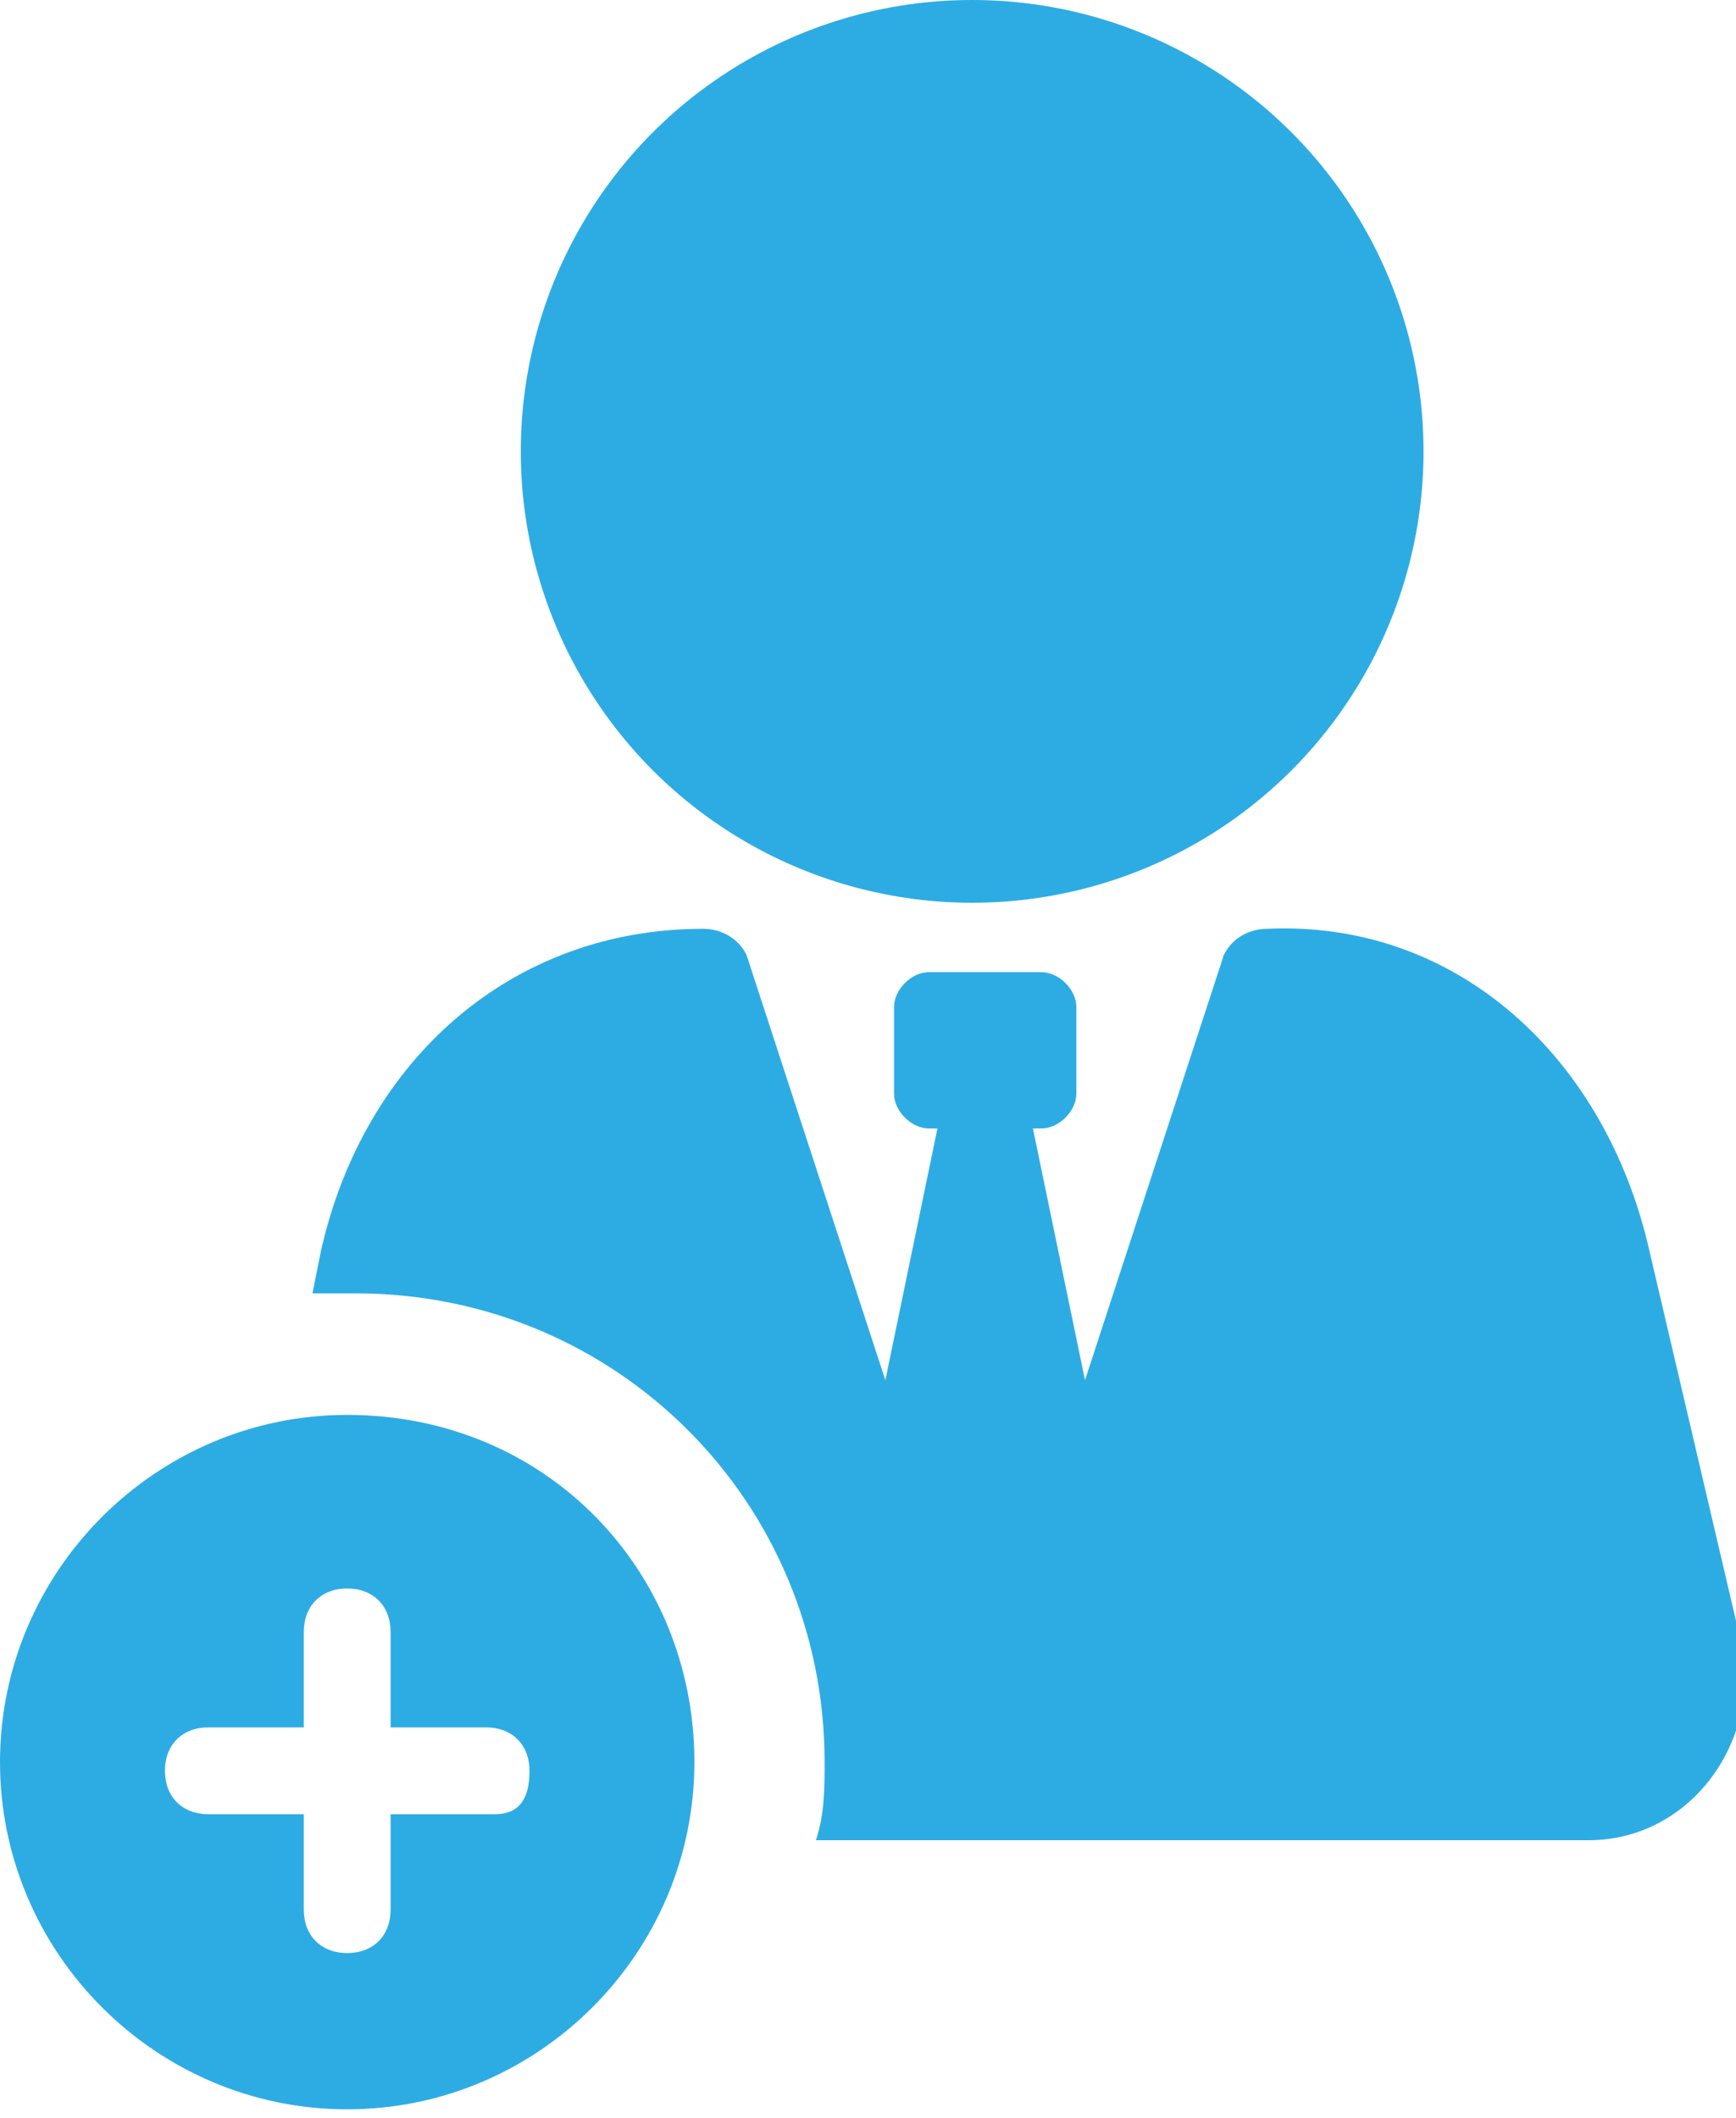 <?xml version="1.0" encoding="utf-8"?>
<!-- Generator: Adobe Illustrator 23.0.5, SVG Export Plug-In . SVG Version: 6.00 Build 0)  -->
<svg version="1.1" id="Layer_1" xmlns="http://www.w3.org/2000/svg" xmlns:xlink="http://www.w3.org/1999/xlink" x="0px" y="0px"
	 viewBox="0 0 20 24.4" style="enable-background:new 0 0 20 24.4;" xml:space="preserve">
<style type="text/css">
	.st0{fill:#2DACE4;}
</style>
<g>
	<g>
		<path class="st0" d="M18.3,21.2H9.4c0.1-0.3,0.1-0.6,0.1-0.9c0-3-2.4-5.4-5.4-5.4c-0.2,0-0.4,0-0.5,0l0.1-0.5
			c0.5-2.2,2.2-3.7,4.4-3.7c0.2,0,0.4,0.1,0.5,0.3l1.6,4.9l0.6-2.9h-0.1c-0.2,0-0.4-0.2-0.4-0.4v-1c0-0.2,0.2-0.4,0.4-0.4H12
			c0.2,0,0.4,0.2,0.4,0.4v1c0,0.2-0.2,0.4-0.4,0.4h-0.1l0.6,2.9l1.6-4.9c0.1-0.2,0.3-0.3,0.5-0.3c2.2-0.1,3.9,1.5,4.4,3.7l1.1,4.7
			C20.2,20.2,19.4,21.2,18.3,21.2z"/>
		<circle class="st0" cx="11.2" cy="5.2" r="5.2"/>
		<path class="st0" d="M4,16.3c-2.2,0-4,1.8-4,4s1.8,4,4,4s4-1.8,4-4S6.3,16.3,4,16.3z M5.7,20.9H4.5V22c0,0.3-0.2,0.5-0.5,0.5
			S3.5,22.3,3.5,22v-1.1H2.4c-0.3,0-0.5-0.2-0.5-0.5s0.2-0.5,0.5-0.5h1.1v-1.1c0-0.3,0.2-0.5,0.5-0.5s0.5,0.2,0.5,0.5v1.1h1.1
			c0.3,0,0.5,0.2,0.5,0.5S6,20.9,5.7,20.9z"/>
	</g>
</g>
</svg>
